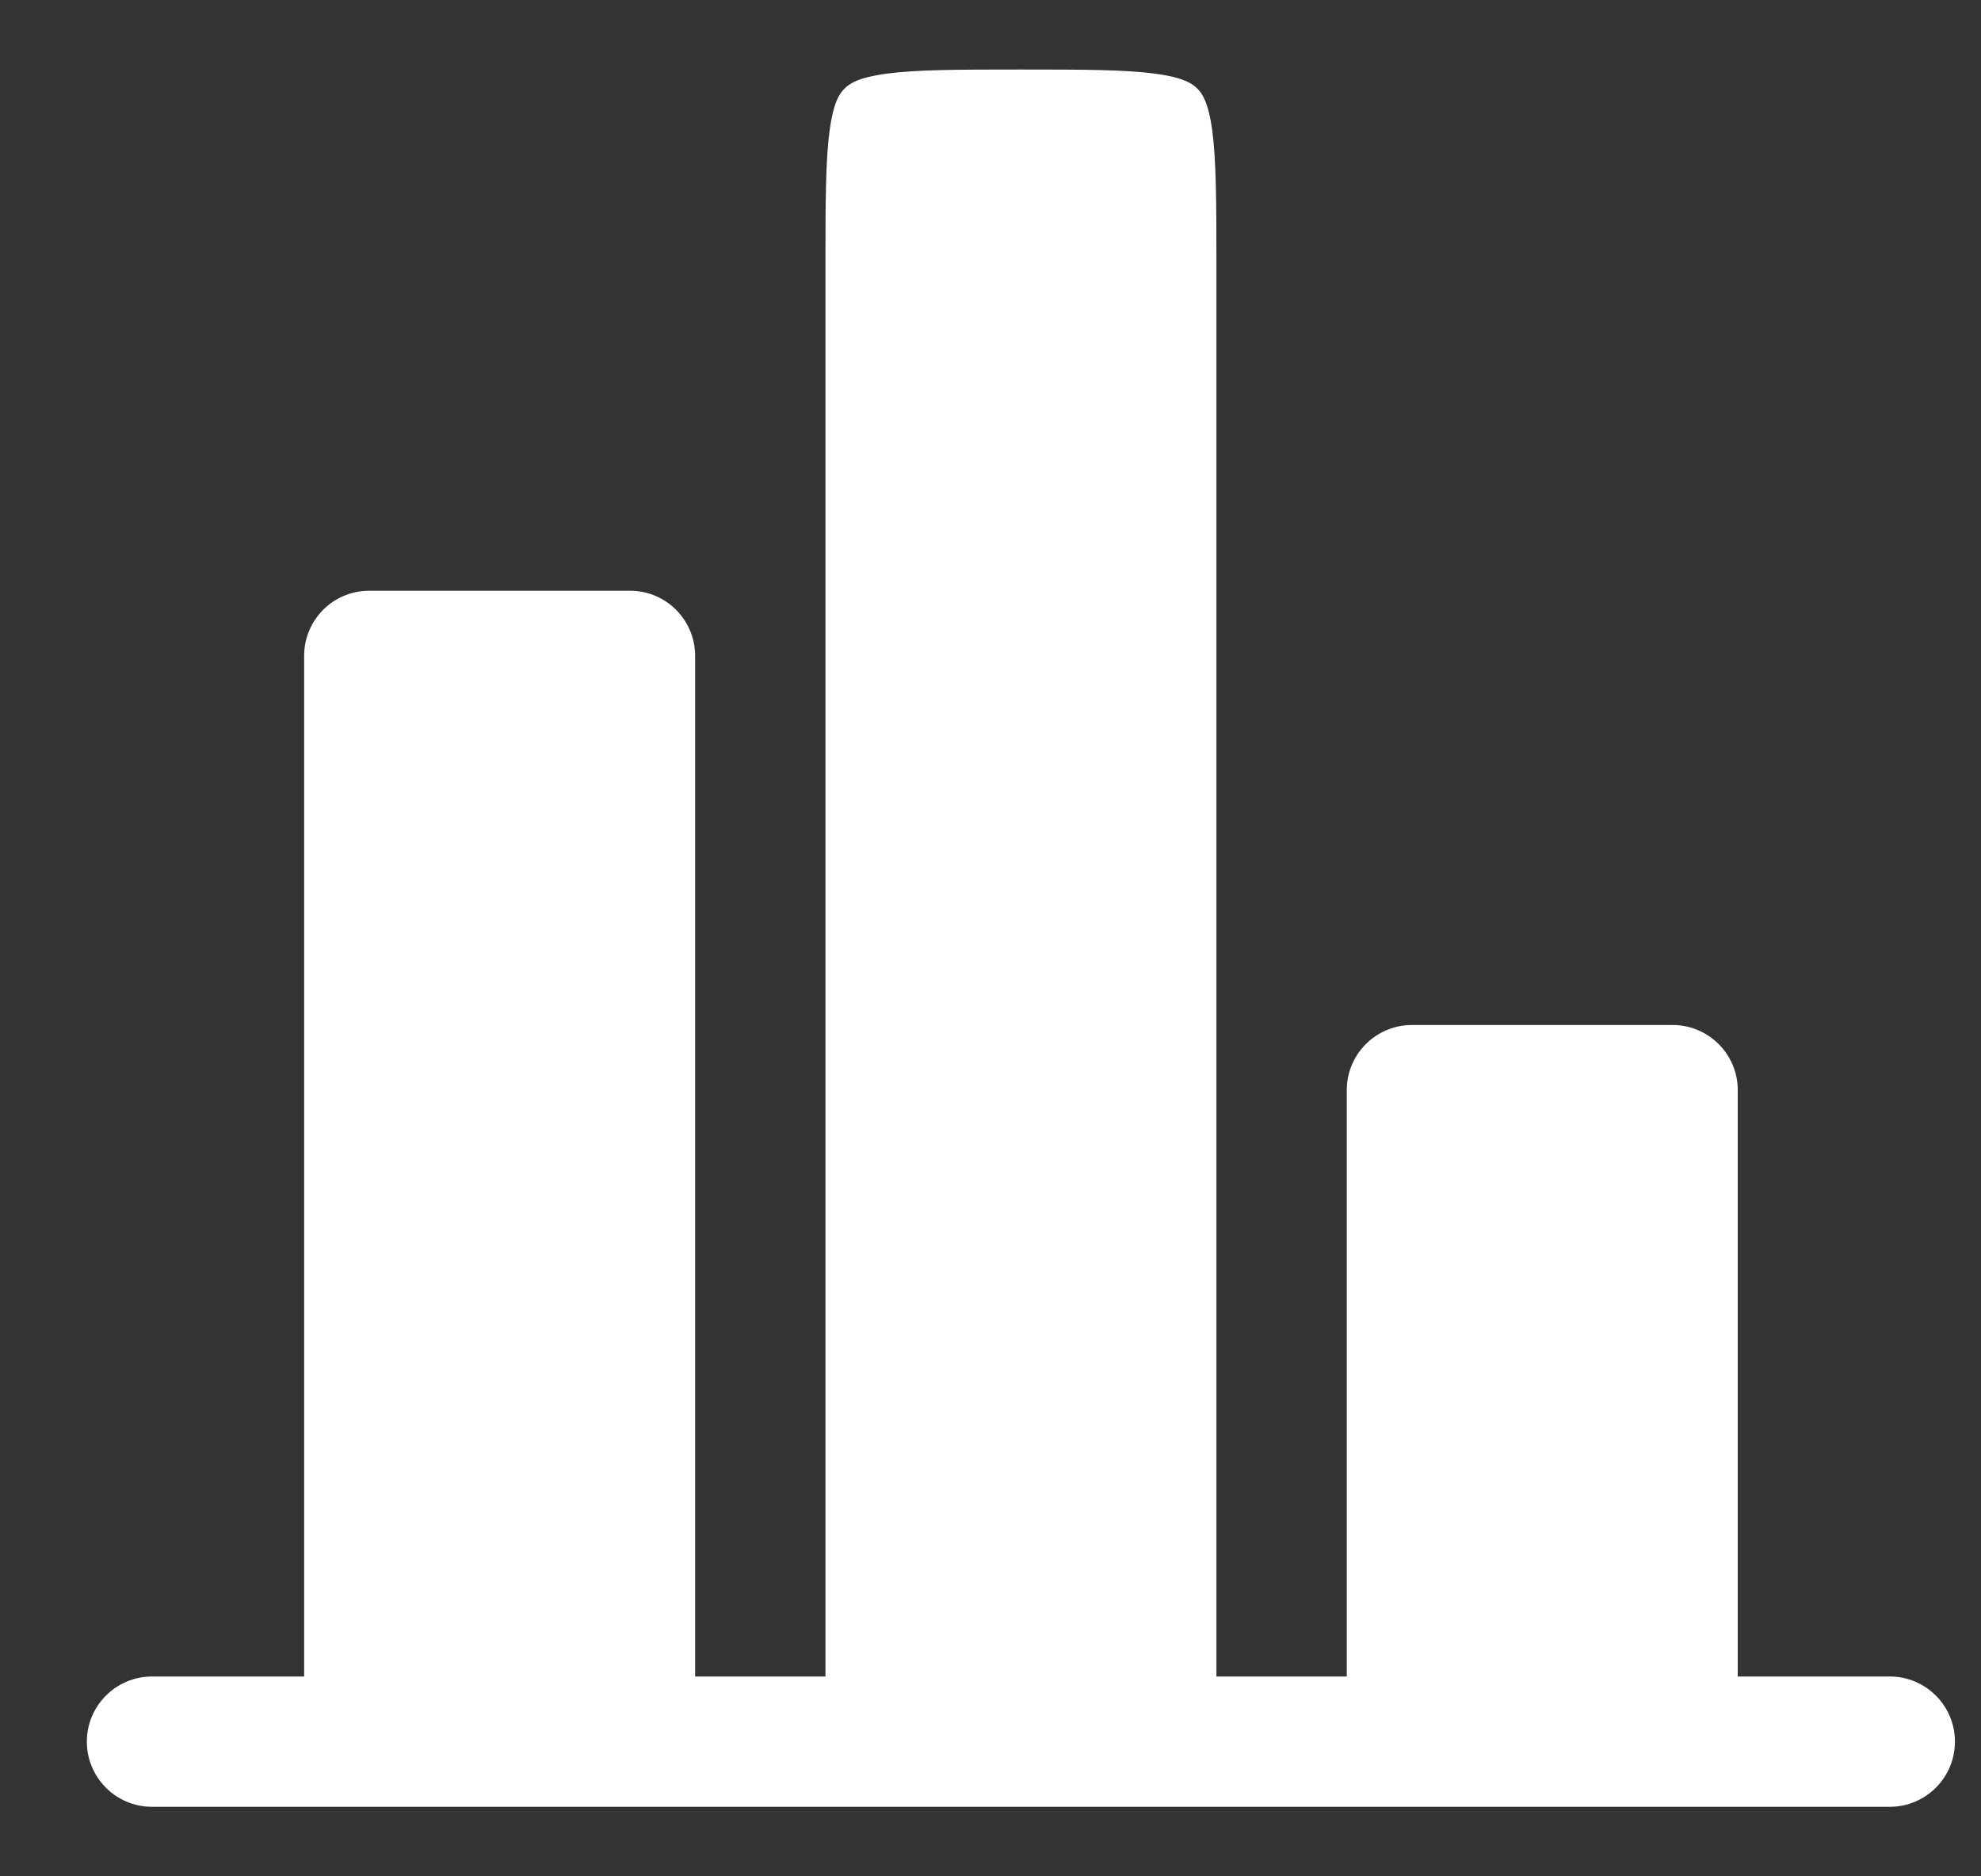 <svg width="19" height="18" viewBox="0 0 19 18" fill="none" xmlns="http://www.w3.org/2000/svg">
<rect x="0" y="0" width="19" height="18" fill="#333333" stroke="none"/>
<path d="M16.667 10.458C16.667 10.113 16.387 9.833 16.042 9.833H13.542C13.197 9.833 12.917 10.113 12.917 10.458V16.083H11.667V2.542C11.667 1.935 11.665 1.542 11.627 1.253C11.59 0.982 11.531 0.897 11.484 0.85C11.436 0.802 11.351 0.743 11.08 0.707C10.791 0.668 10.399 0.667 9.792 0.667C9.185 0.667 8.792 0.668 8.503 0.707C8.232 0.743 8.147 0.802 8.1 0.85C8.052 0.897 7.993 0.982 7.957 1.253C7.918 1.542 7.917 1.935 7.917 2.542V16.083H6.667V6.292C6.667 5.946 6.387 5.667 6.042 5.667H3.542C3.196 5.667 2.917 5.946 2.917 6.292V16.083H1.667H1.458C1.113 16.083 0.833 16.363 0.833 16.708C0.833 17.053 1.113 17.333 1.458 17.333H18.125C18.47 17.333 18.75 17.053 18.75 16.708C18.75 16.363 18.47 16.083 18.125 16.083H17.917H16.667V10.458Z" fill="white"/>
</svg>
